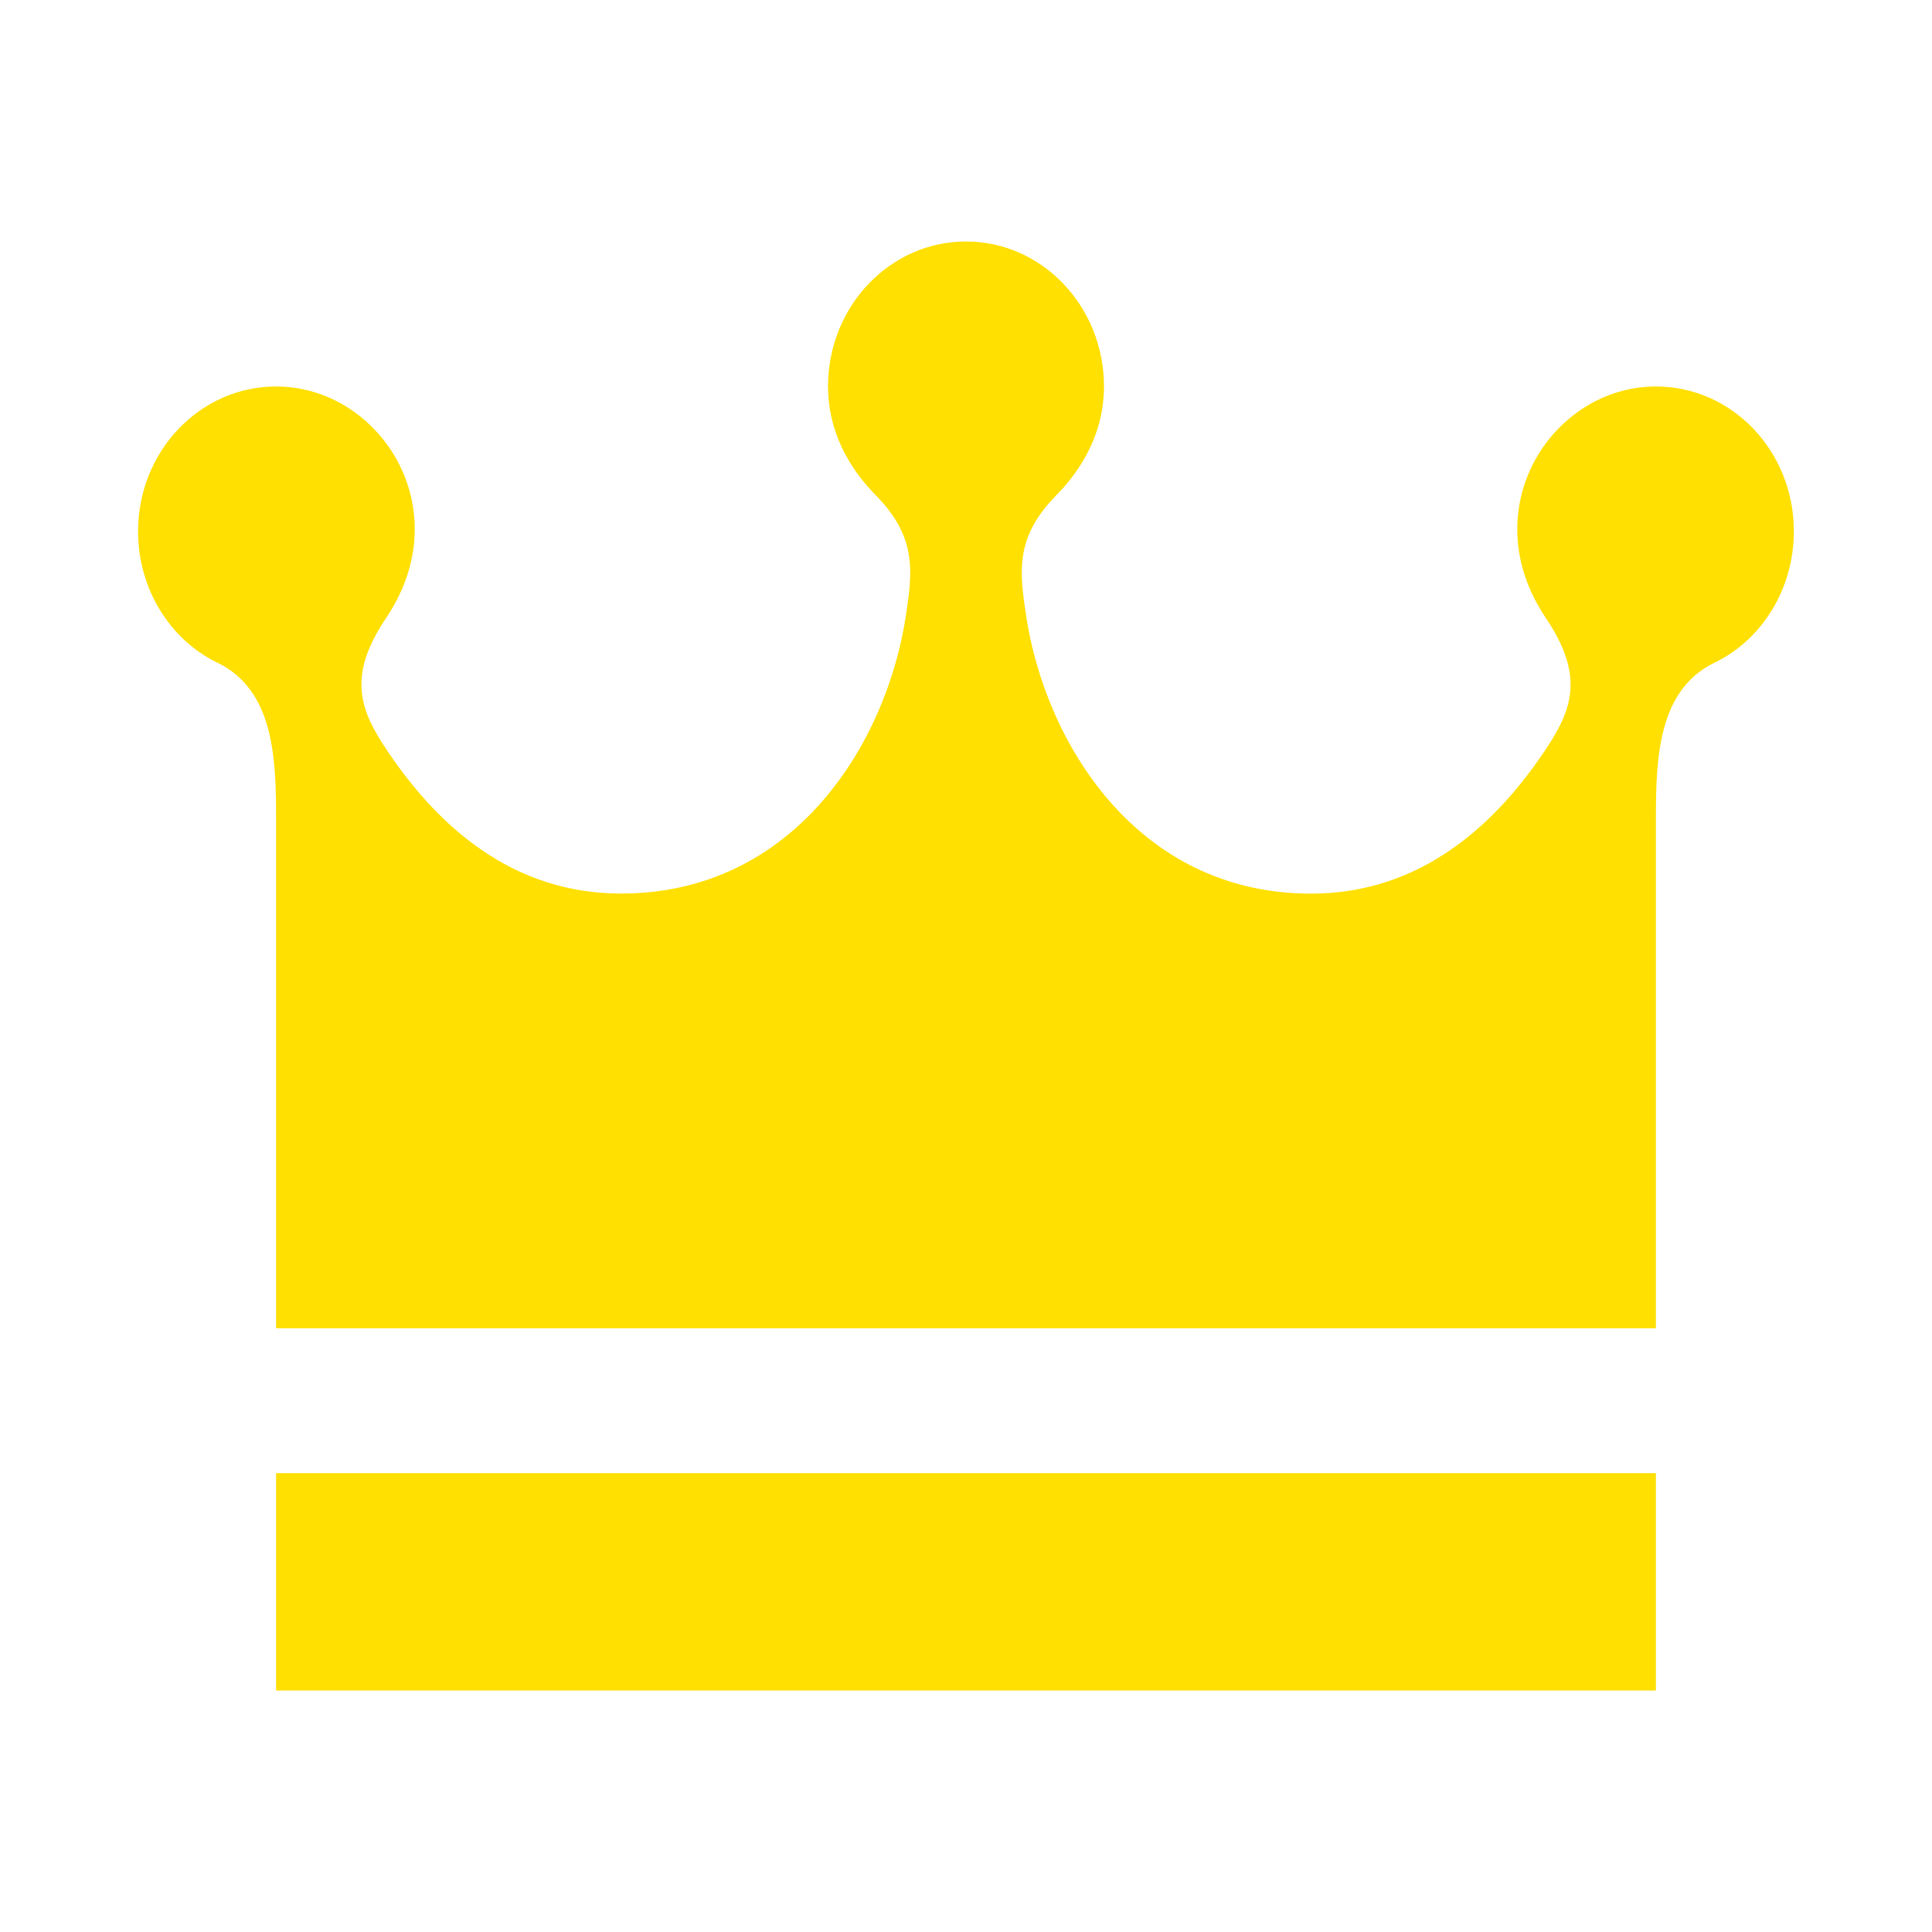<?xml version="1.0" encoding="utf-8"?>
<!-- Generator: Adobe Illustrator 16.0.0, SVG Export Plug-In . SVG Version: 6.00 Build 0)  -->
<!DOCTYPE svg PUBLIC "-//W3C//DTD SVG 1.1//EN" "http://www.w3.org/Graphics/SVG/1.1/DTD/svg11.dtd">
<svg version="1.1" id="레이어_1" xmlns="http://www.w3.org/2000/svg" xmlns:xlink="http://www.w3.org/1999/xlink" x="0px"
	 y="0px" width="24px" height="24px" viewBox="0 0 24 24" enable-background="new 0 0 24 24" xml:space="preserve">
<g>
	<path fill="#FFE000" d="M20.57,18.3V21H3.43v-2.7H20.57z M20.57,4.801c-1.285,0-2.28,1.516-1.369,2.873
		c0.461,0.685,0.349,1.095,0.04,1.575c-0.658,1.014-1.605,1.852-2.954,1.852c-2.163,0-3.305-1.876-3.542-3.463
		c-0.083-0.553-0.13-0.967,0.372-1.481c0.348-0.351,0.597-0.813,0.597-1.355C13.714,3.806,12.946,3,12,3s-1.714,0.806-1.714,1.801
		c0,0.542,0.249,1.005,0.597,1.355c0.502,0.515,0.455,0.929,0.372,1.481c-0.237,1.587-1.379,3.463-3.542,3.463
		c-1.349,0-2.296-0.838-2.954-1.853c-0.309-0.479-0.421-0.89,0.04-1.574C5.71,6.316,4.715,4.801,3.43,4.801
		c-0.948,0-1.715,0.807-1.715,1.8c0,0.716,0.398,1.346,0.98,1.628C3.403,8.569,3.43,9.413,3.43,10.181V16.5H20.57v-6.319
		c0-0.768,0.026-1.611,0.734-1.952c0.582-0.282,0.98-0.912,0.98-1.628C22.285,5.607,21.519,4.801,20.57,4.801z"/>
</g>
</svg>
